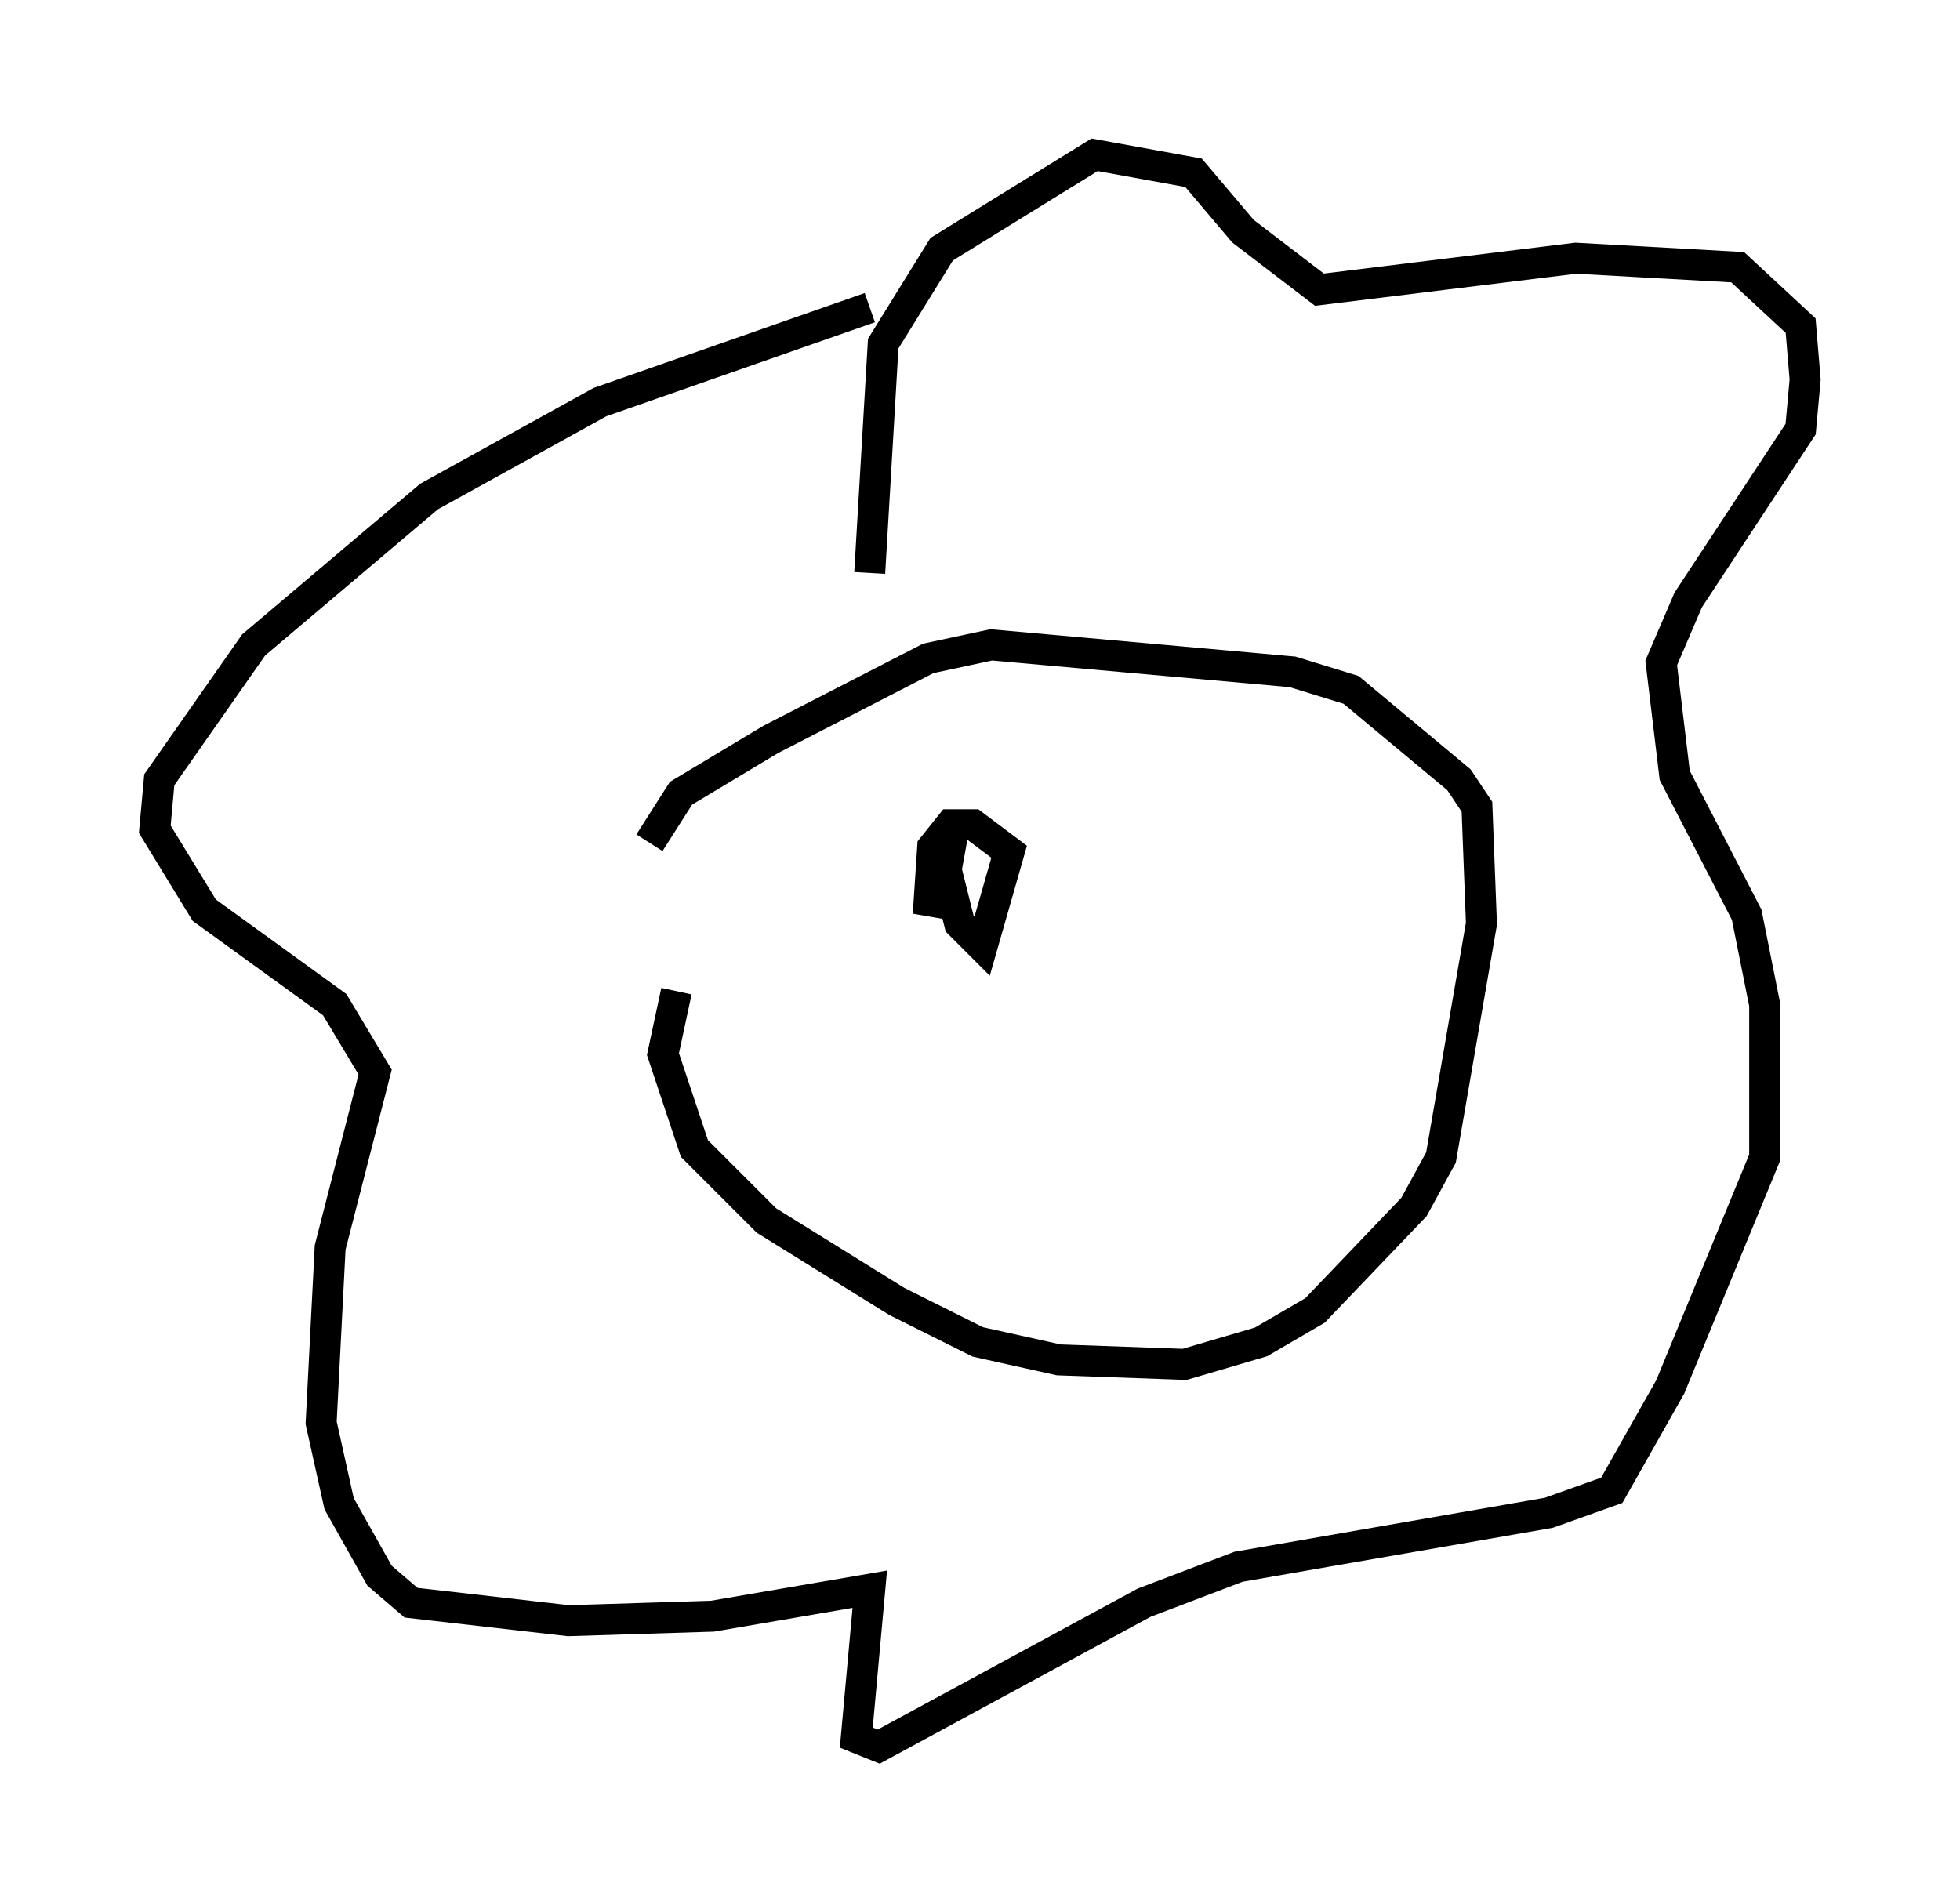 <?xml version="1.0" encoding="utf-8" ?>
<svg baseProfile="full" height="61.419" version="1.1" width="63.307" xmlns="http://www.w3.org/2000/svg" xmlns:ev="http://www.w3.org/2001/xml-events" xmlns:xlink="http://www.w3.org/1999/xlink"><defs /><rect fill="white" height="61.419" width="63.307" x="0" y="0" /><path d="M25.335, 27.95 m-3.486, 4.067 l-0.436, 2.034 1.017, 3.05 l2.324, 2.324 4.212, 2.615 l2.615, 1.307 2.615, 0.581 l4.067, 0.145 2.469, -0.726 l1.743, -1.017 3.196, -3.341 l0.872, -1.598 1.307, -7.553 l-0.145, -3.777 -0.581, -0.872 l-3.486, -2.905 -1.888, -0.581 l-9.732, -0.872 -2.034, 0.436 l-5.084, 2.615 -2.905, 1.743 l-1.017, 1.598 m7.117, -17.285 l-8.715, 3.05 -5.52, 3.05 l-5.665, 4.793 -3.05, 4.358 l-0.145, 1.598 1.598, 2.615 l4.212, 3.05 1.307, 2.179 l-1.453, 5.665 -0.291, 5.665 l0.581, 2.615 1.307, 2.324 l1.017, 0.872 5.084, 0.581 l4.648, -0.145 5.084, -0.872 l-0.436, 4.793 0.726, 0.291 l8.57, -4.648 3.05, -1.162 l10.022, -1.743 2.034, -0.726 l1.888, -3.341 3.05, -7.408 l0.0, -4.939 -0.581, -2.905 l-2.324, -4.503 -0.436, -3.631 l0.872, -2.034 3.631, -5.52 l0.145, -1.598 -0.145, -1.743 l-2.034, -1.888 -5.229, -0.291 l-8.279, 1.017 -2.469, -1.888 l-1.598, -1.888 -3.196, -0.581 l-4.939, 3.05 -1.888, 3.05 l-0.436, 7.408 m2.324, 9.006 l0.581, 2.324 0.726, 0.726 l0.872, -3.05 -1.162, -0.872 l-0.726, 0.0 -0.581, 0.726 l-0.145, 2.179 0.872, -3.05 l-0.291, 1.598 " fill="none" stroke="black" stroke-width="1" /></svg>